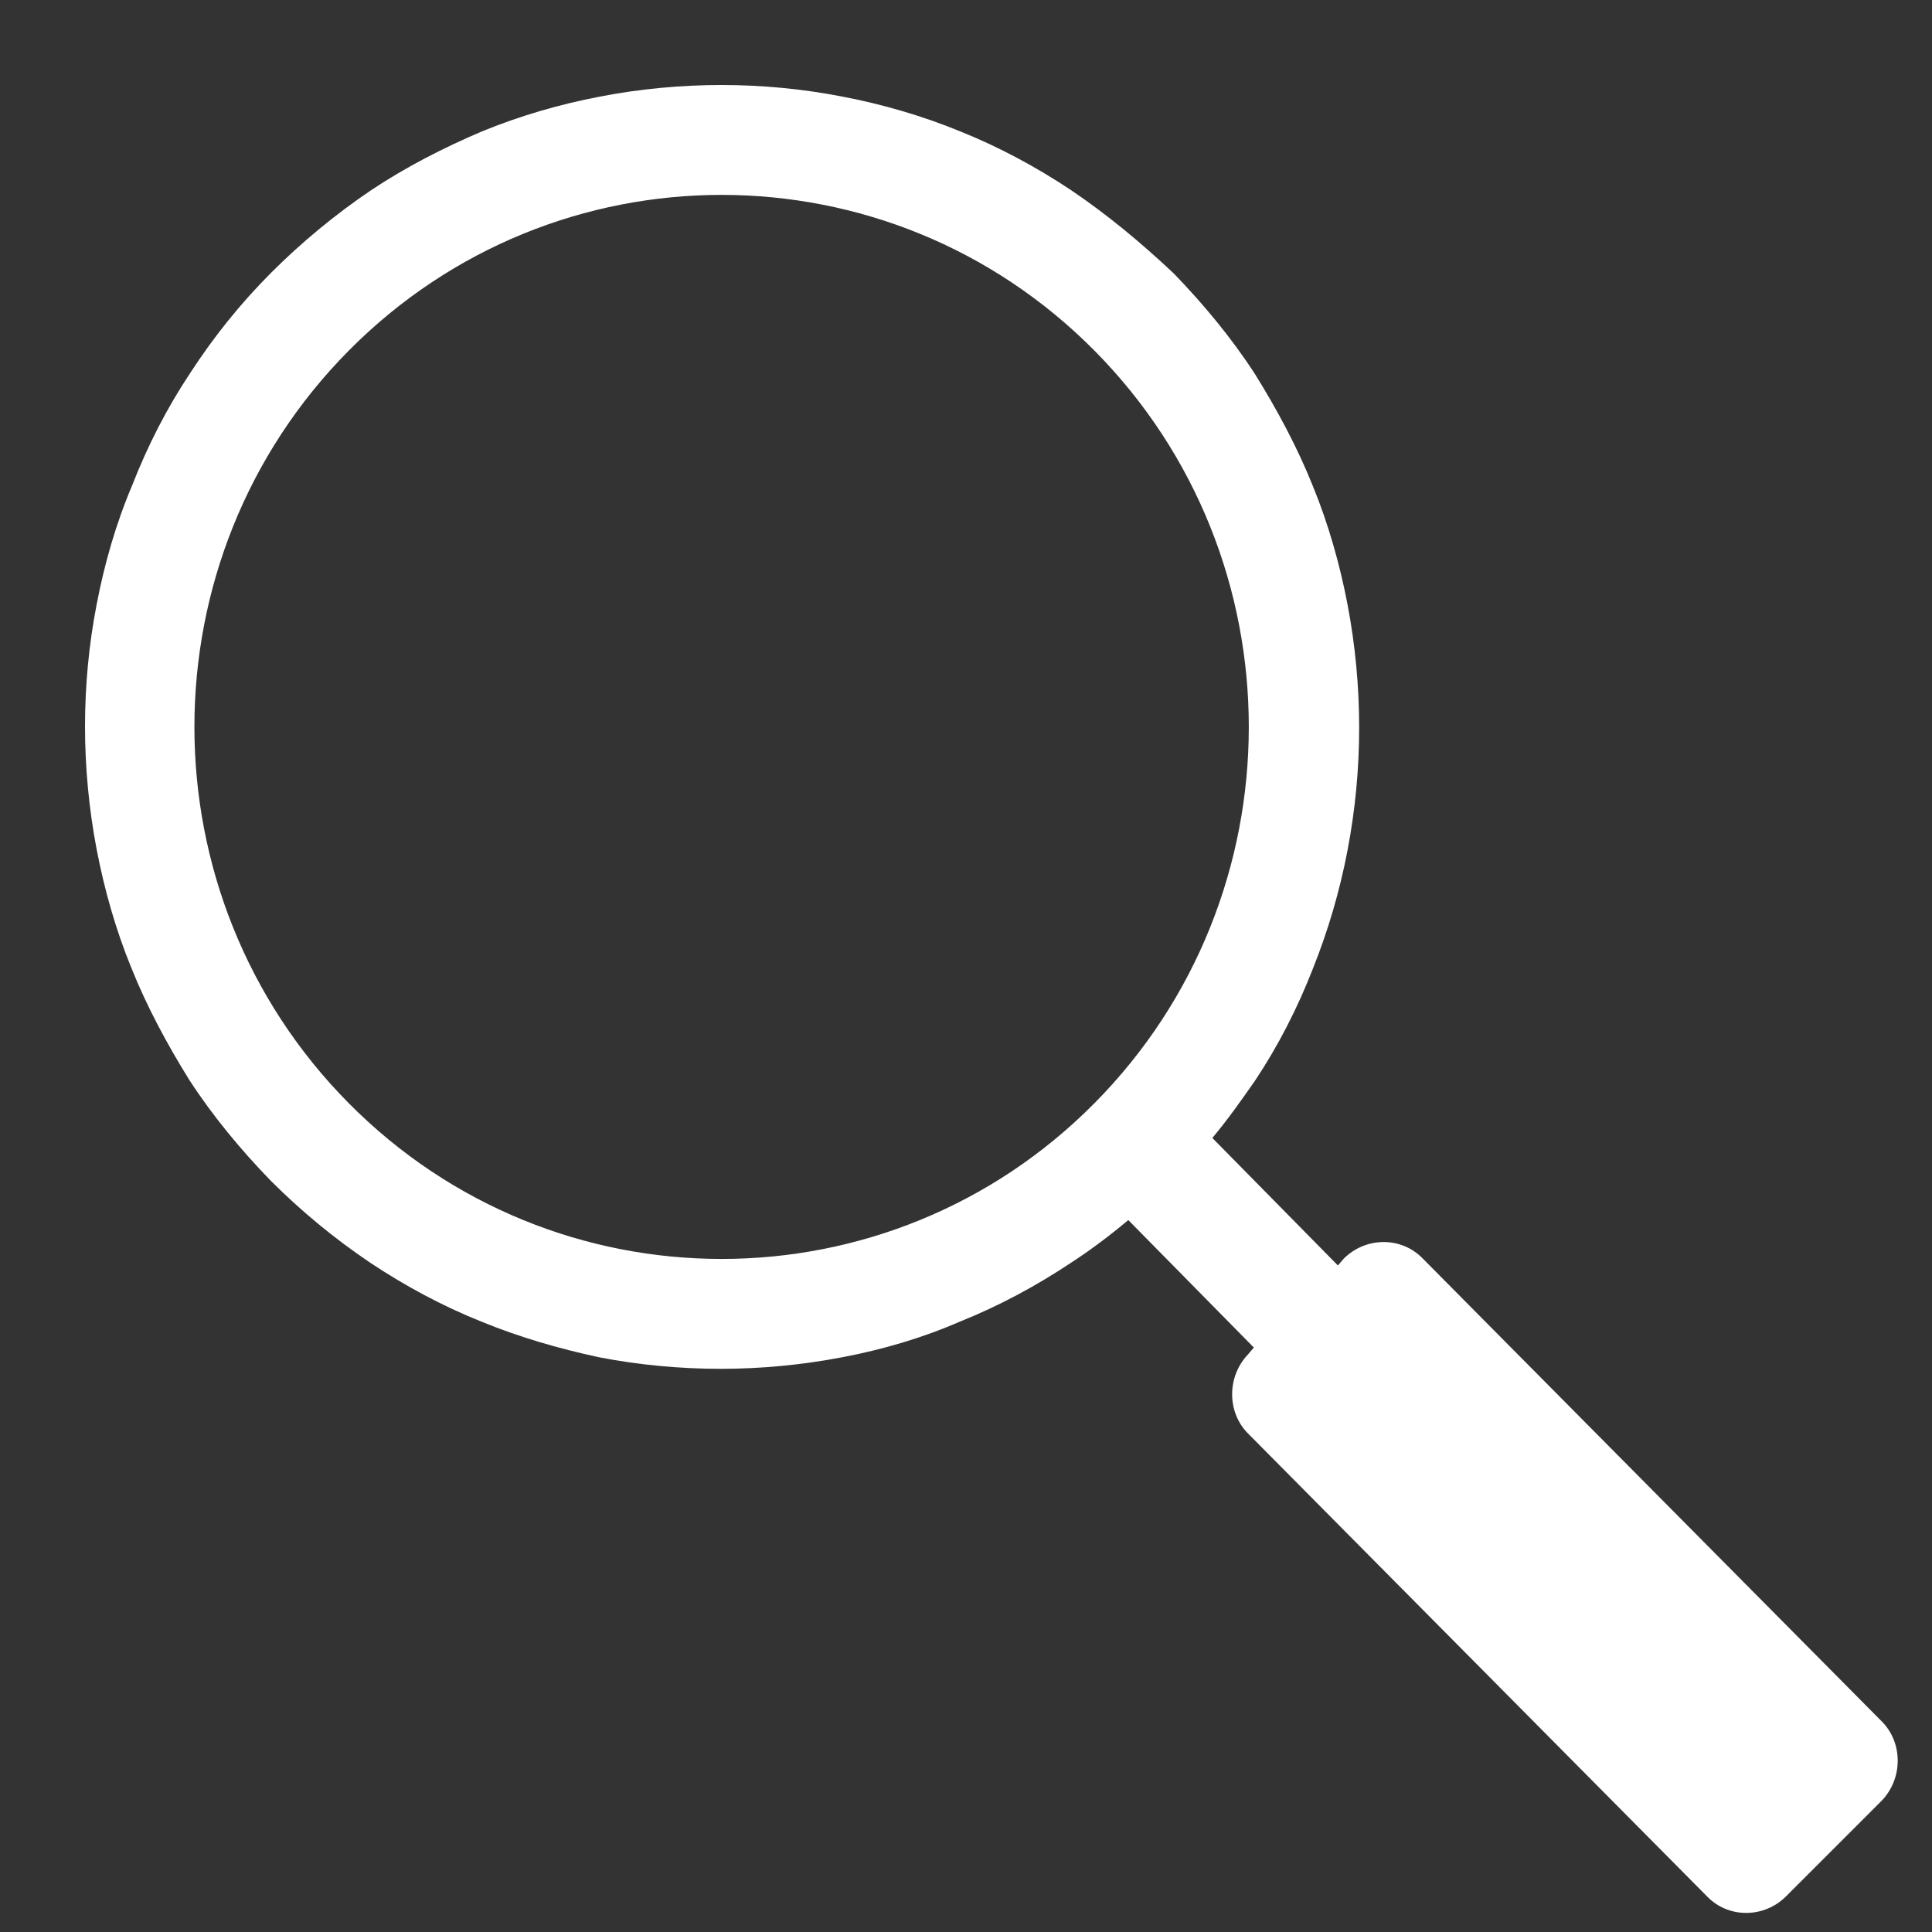 <?xml version="1.0" encoding="utf-8"?>
<!-- Generator: Adobe Illustrator 26.2.1, SVG Export Plug-In . SVG Version: 6.00 Build 0)  -->
<svg version="1.1" id="Layer_1" xmlns="http://www.w3.org/2000/svg" xmlns:xlink="http://www.w3.org/1999/xlink" x="0px" y="0px"
	 viewBox="0 0 20 20" style="enable-background:new 0 0 20 20;" xml:space="preserve">
<rect x="0" y="0" width="20" height="20" fill="#333333" stroke="none"/>
<style type="text/css">
	.st0{fill:#FFFFFF;}
</style>
<path class="st0" d="M11.09,1.97c-0.36-0.24-0.75-0.45-1.15-0.61C9.55,1.2,9.14,1.08,8.72,1C8.31,0.92,7.89,0.88,7.47,0.88
	C7.05,0.88,6.62,0.92,6.21,1C5.79,1.08,5.38,1.2,4.99,1.36C4.59,1.53,4.2,1.73,3.84,1.97C3.47,2.22,3.12,2.51,2.81,2.82
	c-0.32,0.32-0.6,0.67-0.84,1.04c-0.24,0.36-0.44,0.75-0.6,1.16C1.2,5.42,1.08,5.84,1,6.26C0.92,6.67,0.88,7.1,0.88,7.52
	c0,0.42,0.04,0.85,0.12,1.27c0.08,0.42,0.2,0.84,0.36,1.23c0.16,0.4,0.37,0.79,0.6,1.16c0.24,0.37,0.53,0.72,0.84,1.04
	c0.32,0.32,0.66,0.6,1.03,0.85c0.36,0.24,0.75,0.45,1.15,0.61c0.39,0.16,0.8,0.28,1.22,0.37c0.41,0.08,0.84,0.12,1.26,0.12
	c0.42,0,0.84-0.04,1.26-0.12c0.42-0.08,0.83-0.2,1.22-0.37c0.4-0.16,0.79-0.37,1.15-0.61c0.2-0.13,0.4-0.28,0.59-0.44l1.3,1.32
	l-0.06,0.07c-0.22,0.23-0.22,0.6,0,0.82l4.75,4.79c0.22,0.23,0.59,0.23,0.82,0l0.99-0.99c0.22-0.23,0.22-0.6,0-0.82l-4.75-4.79
	c-0.22-0.23-0.59-0.23-0.82,0l-0.06,0.07l-1.3-1.32c0.16-0.19,0.3-0.39,0.44-0.59c0.24-0.36,0.44-0.75,0.6-1.16
	c0.16-0.4,0.28-0.81,0.36-1.23c0.08-0.42,0.12-0.84,0.12-1.27c0-0.42-0.04-0.85-0.12-1.27c-0.08-0.42-0.2-0.84-0.36-1.23
	c-0.16-0.4-0.37-0.79-0.6-1.16c-0.24-0.37-0.53-0.72-0.84-1.04C11.81,2.51,11.46,2.22,11.09,1.97z M11.33,11.42
	c-2.13,2.15-5.59,2.15-7.72,0s-2.13-5.64,0-7.79s5.59-2.15,7.72,0S13.46,9.27,11.33,11.42z"/>
</svg>
